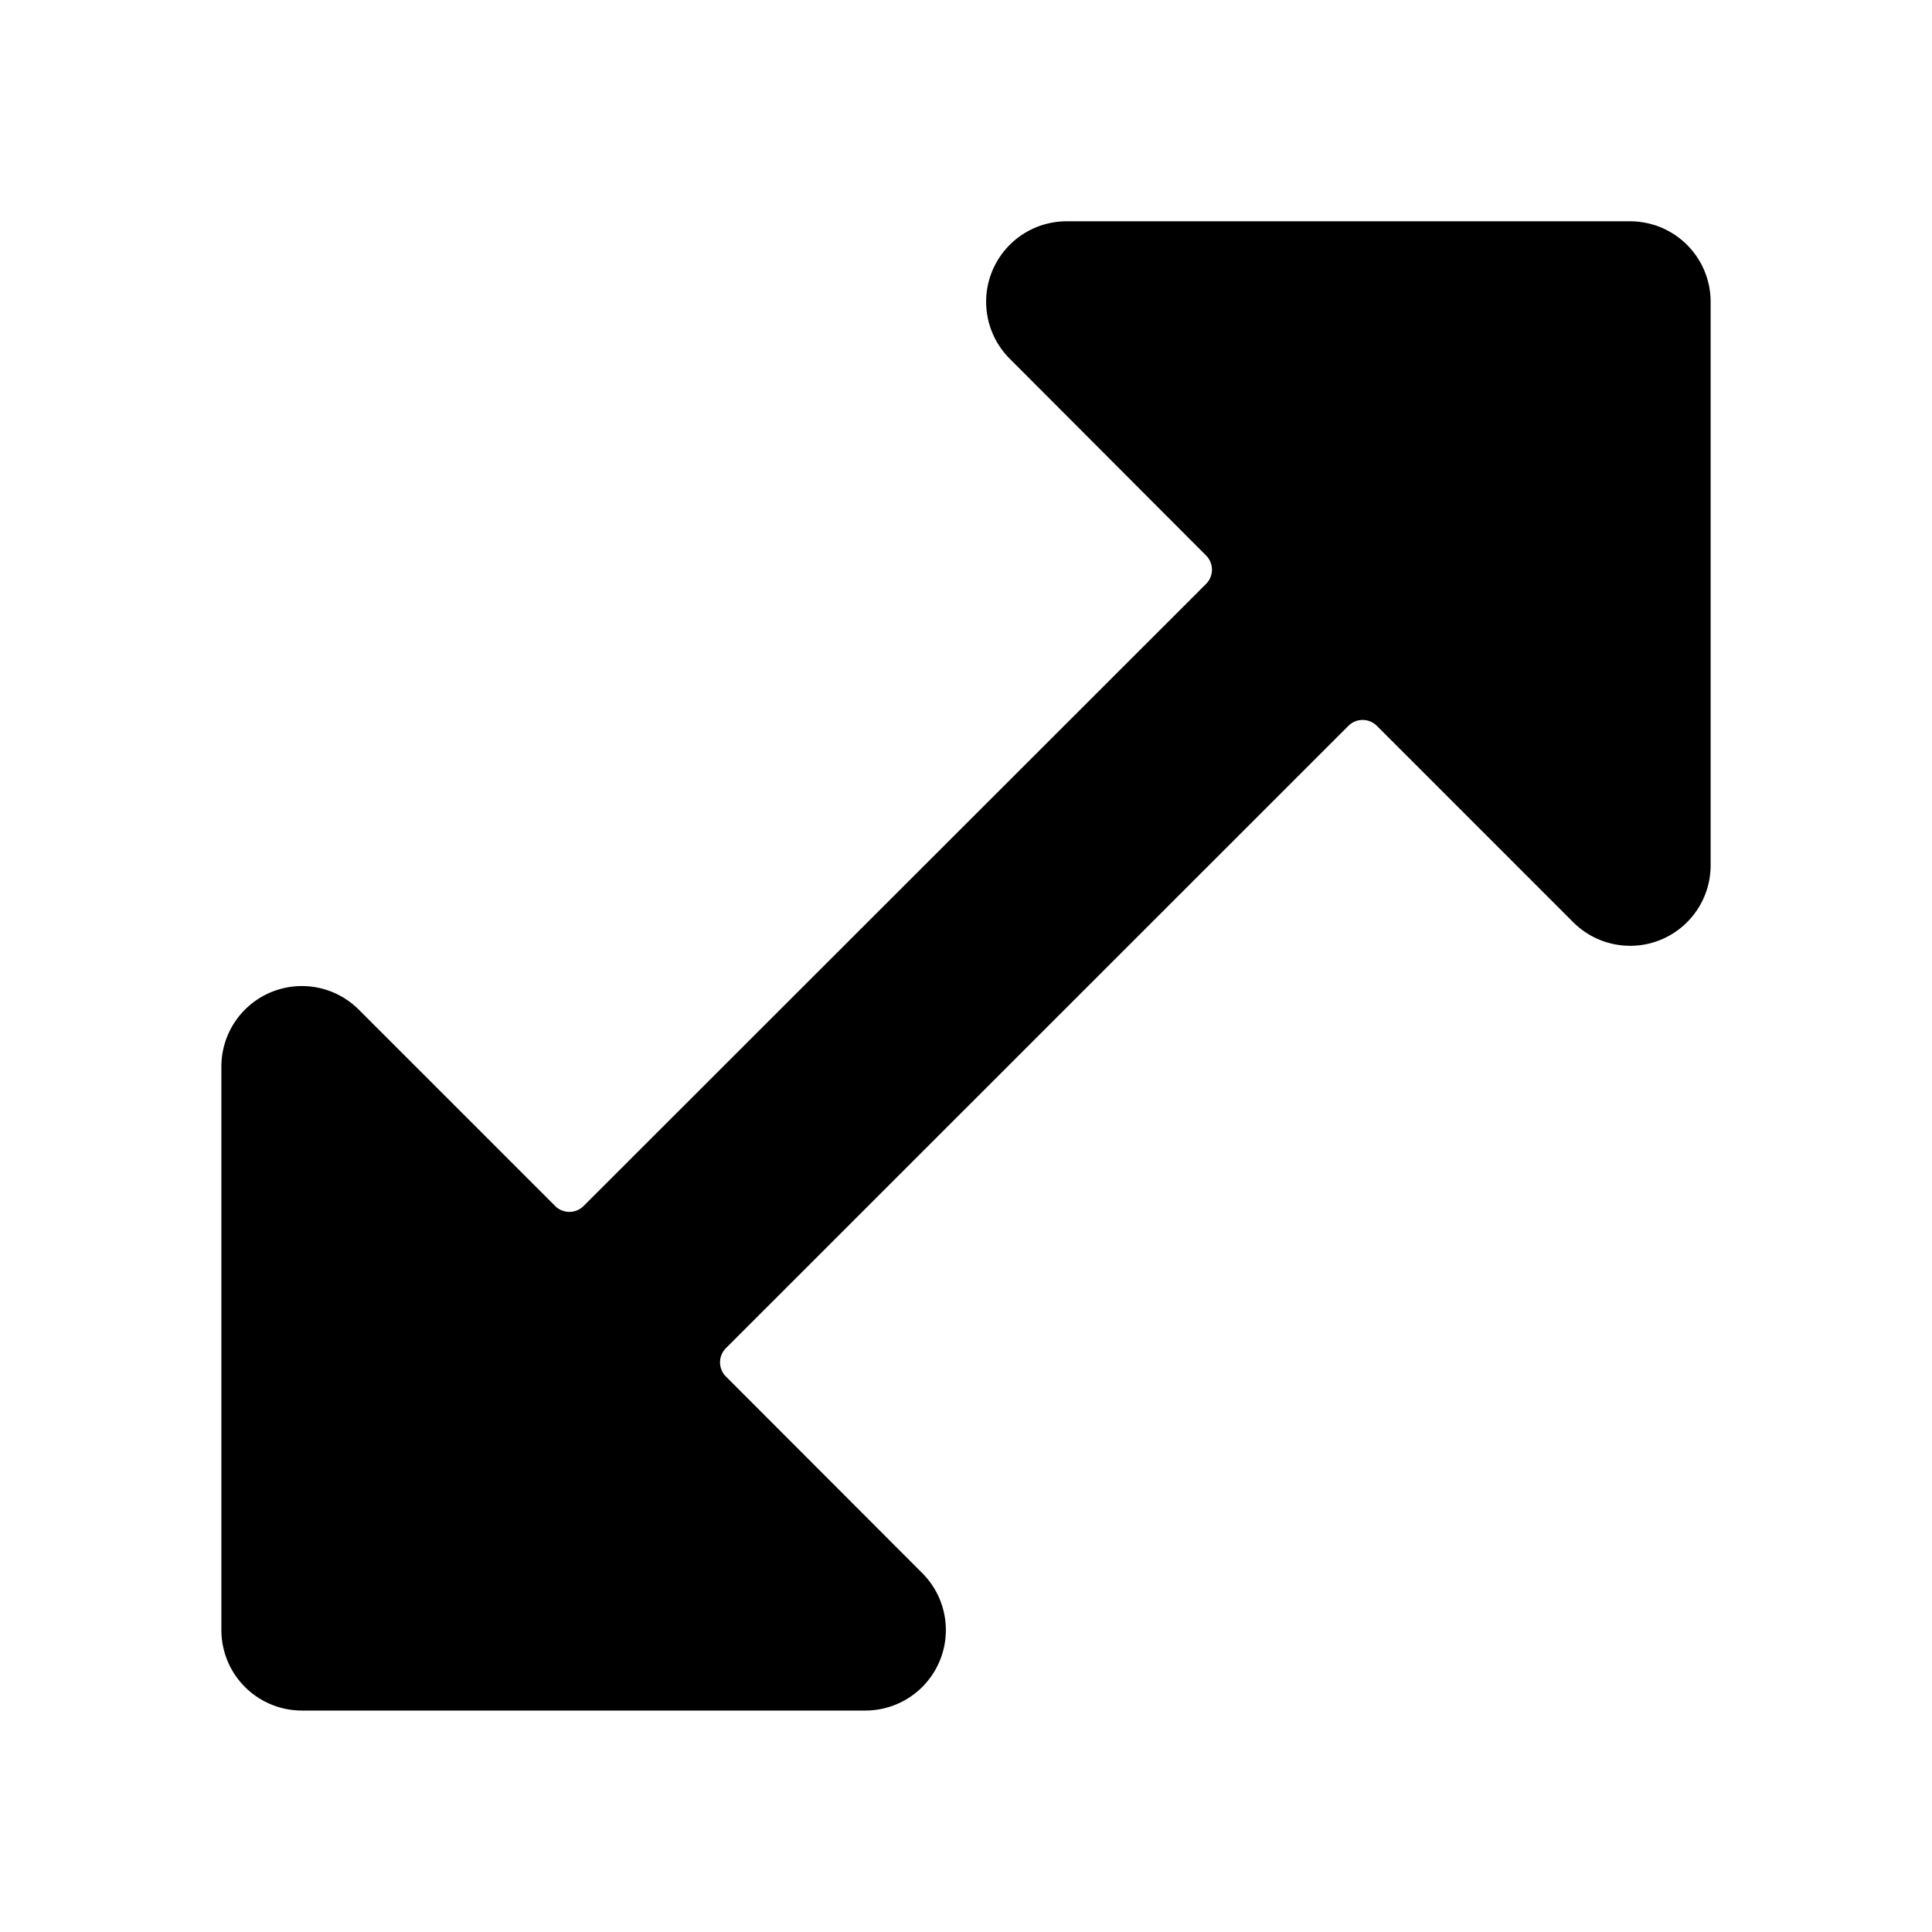 <svg xmlns="http://www.w3.org/2000/svg" viewBox="0 0 24 24"><title>expand-diagonal-1</title><path d="M2.75,20.249a1,1,0,0,0,1,1h7a1,1,0,0,0,.707-1.707L9.018,17.1a.249.249,0,0,1,0-.353L16.75,9.017a.25.25,0,0,1,.354,0l2.439,2.439a1,1,0,0,0,.707.293.987.987,0,0,0,.383-.076,1,1,0,0,0,.617-.924v-7a1,1,0,0,0-1-1h-7a1,1,0,0,0-.707,1.707L14.982,6.9a.25.25,0,0,1,0,.354L7.25,14.981a.25.25,0,0,1-.354,0L4.457,12.542a1,1,0,0,0-1.707.707Z"/></svg>